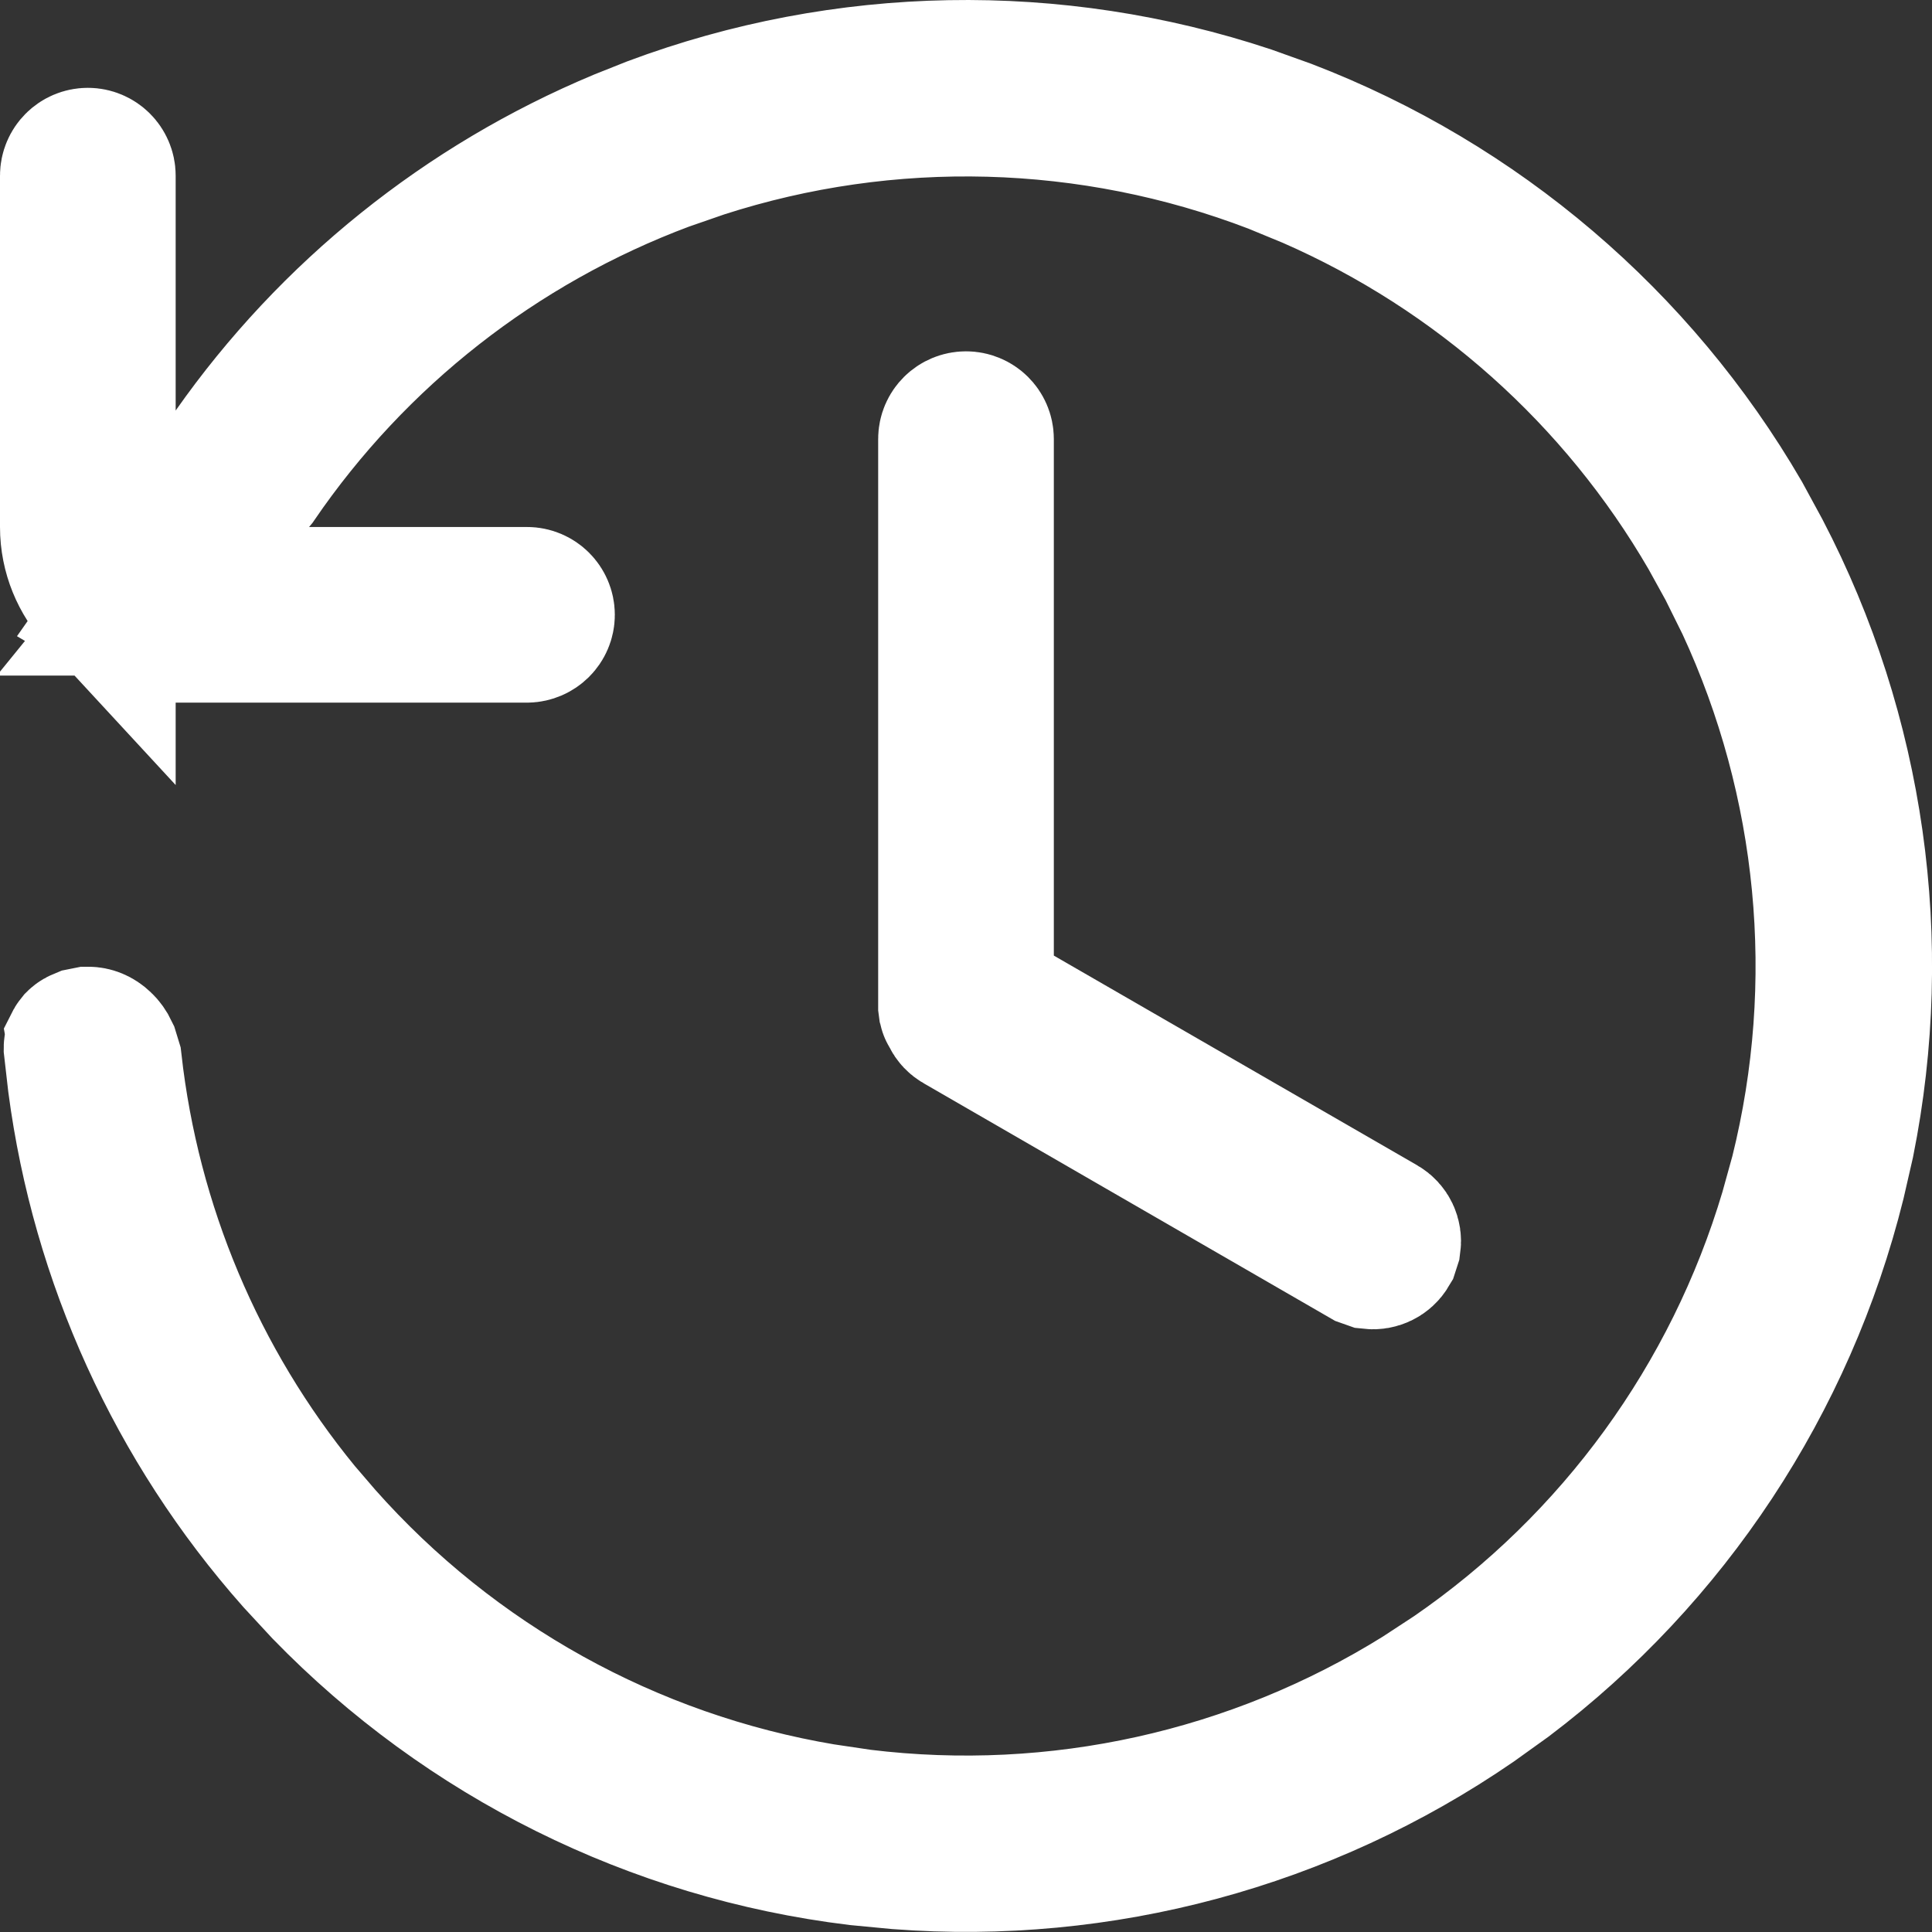 <svg width="13" height="13" viewBox="0 0 13 13" fill="none" xmlns="http://www.w3.org/2000/svg">
<rect x="0" y="0" width="13" height="13" fill="#333333" stroke="none"/>
<path d="M4.399 0.88C5.685 0.399 7.094 0.375 8.392 0.806L8.649 0.898C9.931 1.39 11.003 2.306 11.69 3.488L11.821 3.729C12.456 4.946 12.652 6.342 12.383 7.683L12.322 7.949C11.991 9.281 11.213 10.458 10.123 11.283L9.9 11.443C8.769 12.221 7.408 12.586 6.045 12.482L5.772 12.456C4.41 12.29 3.148 11.661 2.195 10.68L2.009 10.479C1.212 9.579 0.708 8.466 0.552 7.286L0.525 7.05C0.525 7.044 0.526 7.042 0.526 7.04C0.527 7.038 0.529 7.033 0.534 7.027C0.54 7.021 0.549 7.016 0.559 7.012L0.594 7.005C0.617 7.005 0.644 7.014 0.67 7.039C0.684 7.052 0.696 7.069 0.705 7.088L0.724 7.15C0.849 8.261 1.291 9.315 2.003 10.184L2.149 10.354C3.031 11.35 4.226 12.011 5.532 12.231L5.795 12.27C7.115 12.431 8.448 12.135 9.572 11.435L9.795 11.289C10.891 10.535 11.692 9.43 12.07 8.16L12.141 7.904C12.462 6.614 12.33 5.254 11.773 4.053L11.655 3.815V3.814L11.527 3.582C10.907 2.513 9.961 1.669 8.828 1.174L8.583 1.073C7.341 0.597 5.976 0.561 4.716 0.968L4.465 1.055C3.339 1.476 2.376 2.233 1.703 3.217L1.693 3.229L1.029 4.046H3.546C3.596 4.046 3.637 4.087 3.637 4.137C3.637 4.187 3.596 4.227 3.546 4.228H1.182C1.054 4.228 0.935 4.189 0.833 4.128L1.591 3.05C2.24 2.126 3.139 1.402 4.188 0.964L4.399 0.88ZM0.591 1.091C0.641 1.091 0.682 1.132 0.682 1.182V4.006C0.57 3.885 0.5 3.724 0.5 3.546V1.182C0.5 1.132 0.541 1.091 0.591 1.091Z" fill="white" stroke="white"/>
<path d="M6.5 2.864C6.55 2.864 6.591 2.904 6.591 2.954V6.718L6.841 6.863L9.286 8.274C9.319 8.293 9.335 8.329 9.33 8.365L9.319 8.399C9.3 8.431 9.264 8.448 9.228 8.444L9.194 8.432L6.465 6.856C6.449 6.847 6.437 6.834 6.43 6.819L6.418 6.796L6.413 6.788C6.412 6.787 6.412 6.784 6.411 6.781L6.409 6.766V2.954C6.409 2.904 6.45 2.864 6.5 2.864Z" fill="white" stroke="white"/>
</svg>
